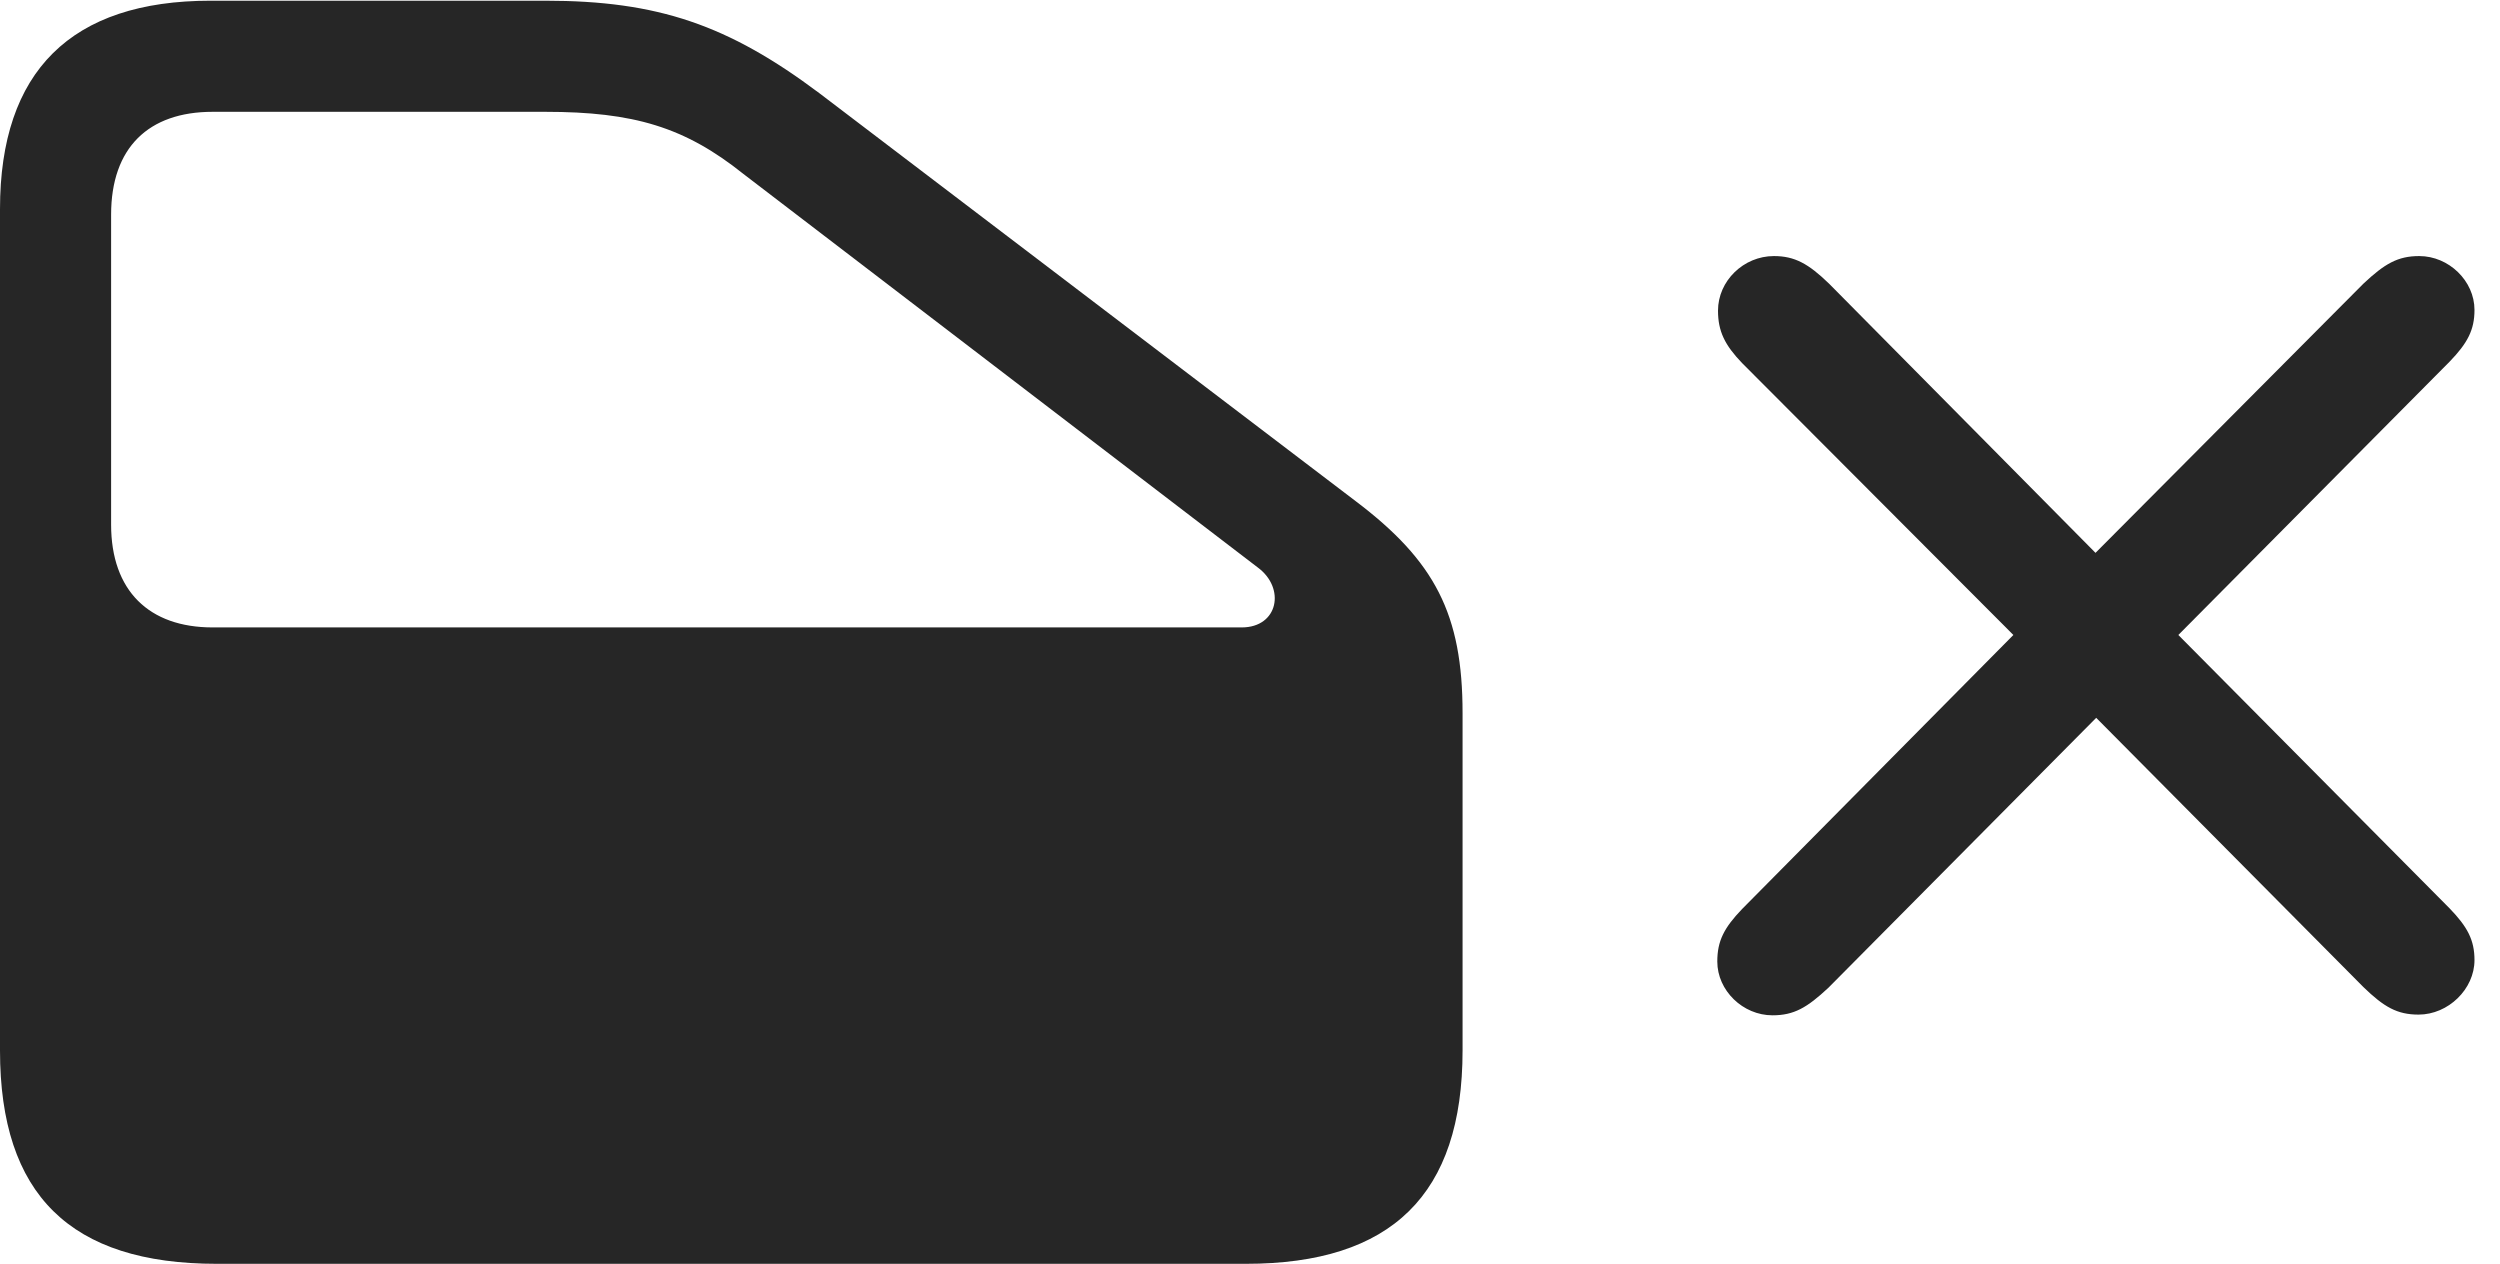<?xml version="1.0" encoding="UTF-8"?>
<!--Generator: Apple Native CoreSVG 232.5-->
<!DOCTYPE svg
PUBLIC "-//W3C//DTD SVG 1.1//EN"
       "http://www.w3.org/Graphics/SVG/1.1/DTD/svg11.dtd">
<svg version="1.1" xmlns="http://www.w3.org/2000/svg" xmlns:xlink="http://www.w3.org/1999/xlink" width="35.371" height="17.881">
 <g>
  <rect height="17.881" opacity="0" width="35.371" x="0" y="0"/>
  <path d="M17.627 17.881C19.688 17.881 20.693 16.904 20.693 14.863L20.693 10.088C20.693 8.691 20.303 7.939 19.18 7.09L11.592 1.318C10.303 0.352 9.307 0.01 7.715 0.01L2.979 0.01C1.006 0.01 0 1.006 0 2.959L0 14.863C0 16.904 0.996 17.881 3.066 17.881ZM17.568 8.877L3.008 8.877C2.109 8.877 1.572 8.359 1.572 7.422L1.572 3.037C1.572 2.09 2.1 1.582 3.008 1.582L7.715 1.582C8.965 1.582 9.688 1.797 10.518 2.461L17.793 8.027C18.193 8.32 18.086 8.877 17.568 8.877Z" fill="#000000" fill-opacity="0.85"/>
  <path d="M25.078 14.365C25.381 14.365 25.566 14.258 25.869 13.975L29.658 10.156L33.438 13.965C33.73 14.248 33.916 14.355 34.219 14.355C34.639 14.355 35.01 13.994 35.01 13.584C35.01 13.301 34.912 13.115 34.658 12.852L30.82 8.984L34.658 5.117C34.912 4.854 35.01 4.668 35.01 4.385C35.01 3.975 34.648 3.623 34.228 3.623C33.926 3.623 33.74 3.73 33.438 4.014L29.648 7.822L25.879 4.014C25.586 3.73 25.391 3.623 25.098 3.623C24.668 3.623 24.307 3.975 24.307 4.395C24.307 4.688 24.404 4.883 24.648 5.137L28.486 8.984L24.648 12.861C24.395 13.125 24.297 13.31 24.297 13.604C24.297 14.014 24.658 14.365 25.078 14.365Z" fill="#000000" fill-opacity="0.85"/>
 </g>
</svg>
